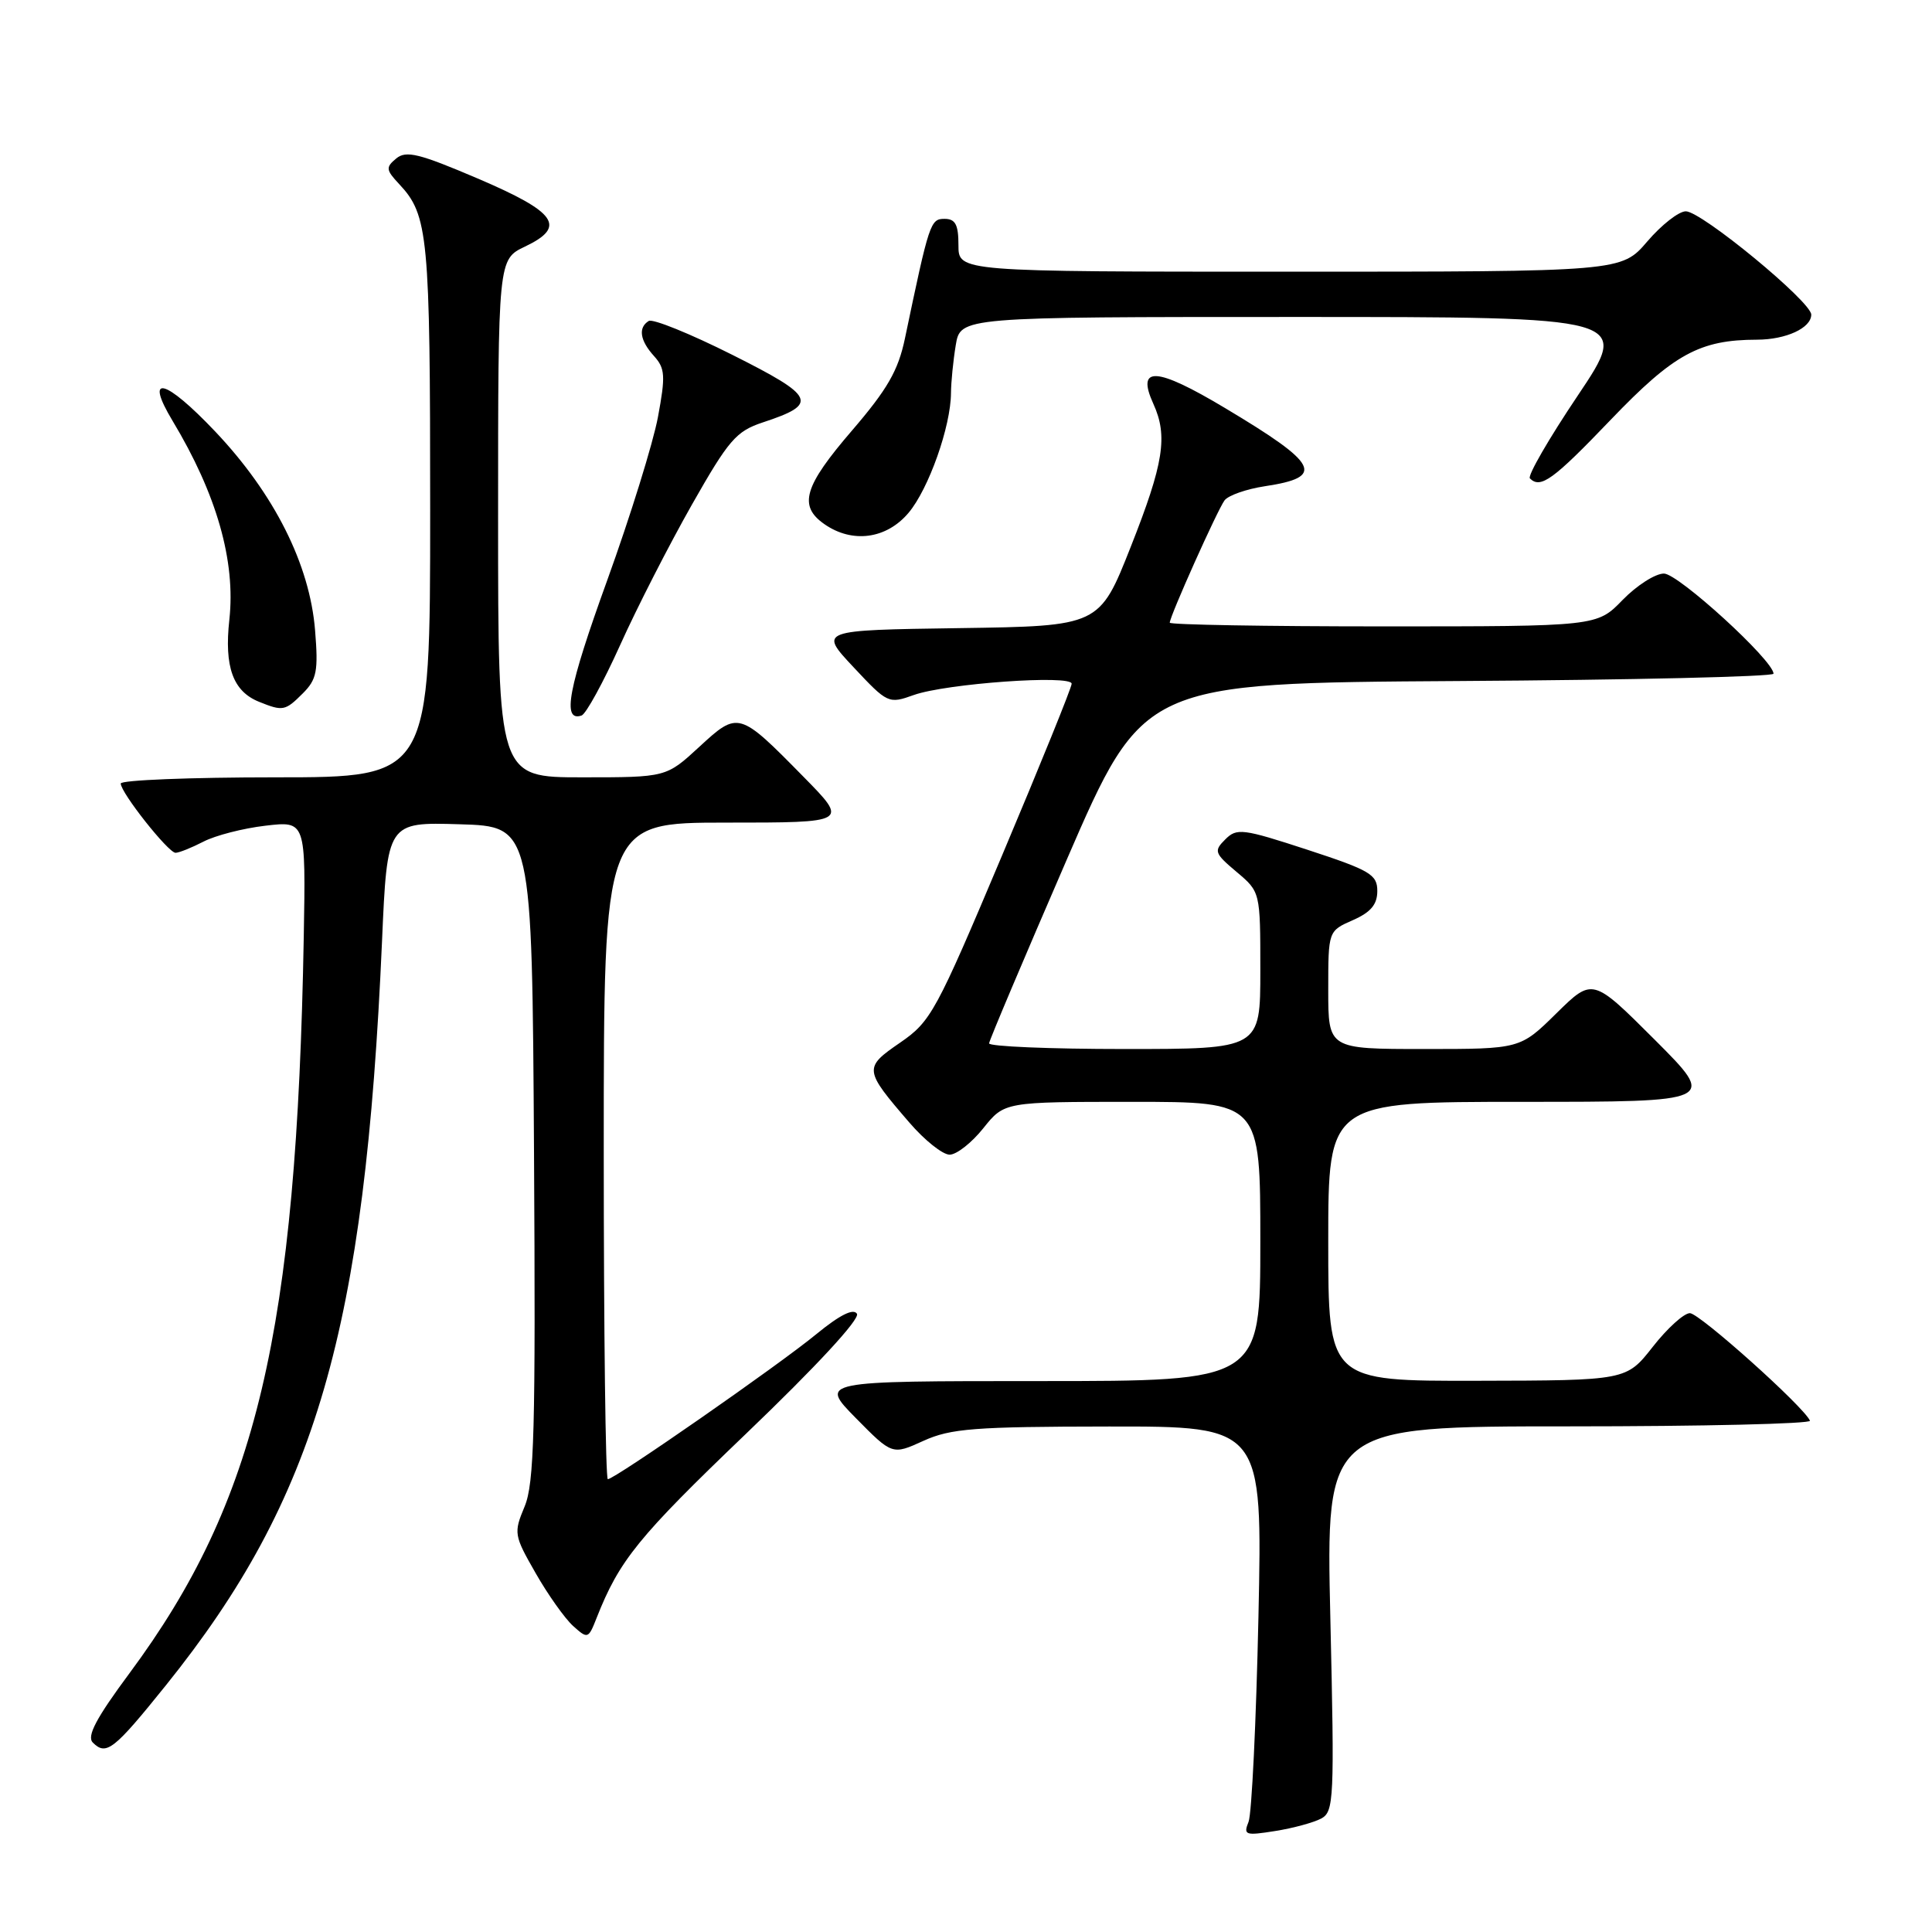 <?xml version="1.0" encoding="UTF-8" standalone="no"?>
<!DOCTYPE svg PUBLIC "-//W3C//DTD SVG 1.1//EN" "http://www.w3.org/Graphics/SVG/1.1/DTD/svg11.dtd" >
<svg xmlns="http://www.w3.org/2000/svg" xmlns:xlink="http://www.w3.org/1999/xlink" version="1.1" viewBox="0 0 256 256">
 <g >
 <path fill="currentColor"
d=" M 175.06 240.97 C 176.76 240.06 176.83 238.42 176.28 214.50 C 175.69 189.00 175.69 189.00 207.93 189.00 C 225.66 189.00 240.02 188.66 239.83 188.25 C 239.00 186.37 225.18 174.00 223.92 174.00 C 223.13 174.00 220.92 176.01 219.00 178.46 C 215.50 182.92 215.50 182.92 195.75 182.96 C 176.00 183.00 176.00 183.00 176.00 164.50 C 176.00 146.00 176.00 146.00 201.74 146.00 C 227.48 146.00 227.48 146.00 219.26 137.77 C 211.03 129.55 211.03 129.55 206.23 134.27 C 201.43 139.00 201.43 139.00 188.72 139.00 C 176.00 139.00 176.00 139.00 176.00 131.18 C 176.00 123.36 176.00 123.36 179.25 121.93 C 181.64 120.88 182.50 119.85 182.50 118.06 C 182.50 115.88 181.56 115.32 173.25 112.60 C 164.65 109.79 163.88 109.69 162.35 111.23 C 160.81 112.76 160.92 113.06 163.85 115.53 C 167.00 118.18 167.00 118.18 167.00 128.59 C 167.00 139.00 167.00 139.00 149.00 139.00 C 139.10 139.00 131.03 138.66 131.06 138.25 C 131.09 137.84 135.71 126.93 141.31 114.00 C 151.50 90.50 151.50 90.50 193.25 90.24 C 216.21 90.10 235.00 89.66 235.00 89.27 C 235.00 87.52 222.38 76.00 220.48 76.00 C 219.33 76.00 216.87 77.58 215.00 79.50 C 211.61 83.00 211.61 83.00 183.30 83.00 C 167.74 83.00 155.00 82.78 155.00 82.51 C 155.00 81.66 161.32 67.56 162.26 66.30 C 162.76 65.64 165.16 64.80 167.59 64.43 C 175.66 63.22 174.78 61.51 162.31 54.06 C 153.19 48.60 150.52 48.45 152.83 53.52 C 154.77 57.78 154.20 61.40 149.84 72.43 C 145.68 82.96 145.68 82.96 127.09 83.23 C 108.50 83.50 108.50 83.50 113.09 88.40 C 117.61 93.23 117.74 93.29 121.09 92.09 C 125.37 90.57 142.00 89.38 142.00 90.60 C 142.00 91.10 137.85 101.33 132.78 113.35 C 124.03 134.10 123.35 135.35 119.28 138.15 C 114.42 141.49 114.45 141.73 120.50 148.75 C 122.51 151.09 124.91 153.00 125.83 153.00 C 126.75 153.00 128.76 151.42 130.29 149.50 C 133.09 146.00 133.09 146.00 150.04 146.00 C 167.00 146.00 167.00 146.00 167.00 164.50 C 167.00 183.00 167.00 183.00 137.79 183.00 C 108.58 183.00 108.58 183.00 113.40 187.90 C 118.23 192.80 118.23 192.80 122.36 190.92 C 125.97 189.28 129.11 189.04 146.89 189.02 C 167.29 189.00 167.29 189.00 166.75 214.25 C 166.45 228.14 165.86 240.36 165.44 241.40 C 164.73 243.16 165.01 243.25 168.96 242.62 C 171.32 242.25 174.06 241.50 175.06 240.97 Z  M 22.00 223.29 C 41.90 198.53 48.36 176.27 50.62 124.72 C 51.31 108.93 51.31 108.93 60.90 109.22 C 70.50 109.50 70.50 109.50 70.76 152.76 C 70.98 189.52 70.79 196.56 69.51 199.63 C 68.05 203.13 68.10 203.43 70.97 208.44 C 72.60 211.30 74.84 214.45 75.93 215.44 C 77.88 217.20 77.96 217.17 79.06 214.37 C 82.07 206.74 84.55 203.68 98.86 189.97 C 108.15 181.07 113.98 174.77 113.55 174.08 C 113.08 173.33 111.27 174.24 108.17 176.78 C 103.18 180.89 81.45 196.00 80.54 196.00 C 80.24 196.00 80.00 176.43 80.00 152.50 C 80.00 109.00 80.00 109.00 96.22 109.00 C 112.44 109.00 112.44 109.00 106.47 102.93 C 97.92 94.23 97.82 94.20 92.65 98.97 C 88.28 103.00 88.28 103.00 77.14 103.00 C 66.00 103.00 66.00 103.00 66.00 68.69 C 66.00 34.37 66.00 34.37 69.57 32.67 C 75.11 30.03 73.78 28.13 63.27 23.64 C 55.54 20.34 53.81 19.91 52.50 21.00 C 51.09 22.17 51.13 22.51 52.90 24.40 C 56.75 28.51 57.00 31.18 57.00 67.57 C 57.00 103.00 57.00 103.00 36.50 103.00 C 25.22 103.00 16.00 103.37 16.00 103.82 C 16.00 105.04 22.30 113.00 23.26 113.00 C 23.72 113.00 25.39 112.33 26.96 111.52 C 28.54 110.70 32.23 109.75 35.17 109.41 C 40.52 108.78 40.52 108.78 40.25 124.14 C 39.31 176.62 34.03 198.95 17.18 221.68 C 12.73 227.68 11.47 230.07 12.30 230.90 C 14.08 232.68 15.09 231.88 22.00 223.29 Z  M 82.17 85.48 C 84.39 80.54 88.67 72.18 91.67 66.89 C 96.55 58.29 97.54 57.14 101.08 55.97 C 108.52 53.52 108.08 52.56 97.04 47.02 C 91.47 44.22 86.48 42.20 85.96 42.53 C 84.53 43.41 84.79 45.12 86.67 47.19 C 88.13 48.81 88.20 49.80 87.18 55.27 C 86.54 58.69 83.52 68.43 80.46 76.89 C 75.28 91.20 74.43 95.69 77.06 94.81 C 77.64 94.62 79.94 90.42 82.17 85.48 Z  M 40.13 91.87 C 41.97 90.03 42.19 88.93 41.75 83.53 C 41.05 74.80 36.35 65.44 28.50 57.16 C 21.85 50.15 19.08 49.47 22.87 55.77 C 28.71 65.48 31.24 74.33 30.39 82.11 C 29.70 88.37 30.87 91.60 34.32 92.99 C 37.49 94.27 37.79 94.21 40.13 91.87 Z  M 120.39 67.95 C 123.06 64.78 125.99 56.49 126.01 52.07 C 126.02 50.66 126.30 47.81 126.64 45.75 C 127.26 42.00 127.26 42.00 171.65 42.00 C 216.04 42.00 216.04 42.00 209.08 52.39 C 205.24 58.10 202.38 63.05 202.72 63.39 C 204.13 64.80 205.80 63.59 213.45 55.60 C 221.79 46.90 225.23 45.02 232.82 45.01 C 236.67 45.00 240.00 43.46 240.00 41.69 C 240.00 39.98 225.46 28.00 223.38 28.00 C 222.45 28.00 220.15 29.80 218.27 32.00 C 214.84 36.00 214.84 36.00 170.92 36.00 C 127.00 36.00 127.00 36.00 127.00 32.50 C 127.00 29.77 126.60 29.00 125.16 29.00 C 123.28 29.00 123.13 29.46 119.91 44.84 C 119.02 49.10 117.59 51.58 112.90 57.04 C 106.53 64.44 105.76 67.02 109.22 69.44 C 112.93 72.04 117.46 71.43 120.39 67.95 Z "/>
</g>
</svg>